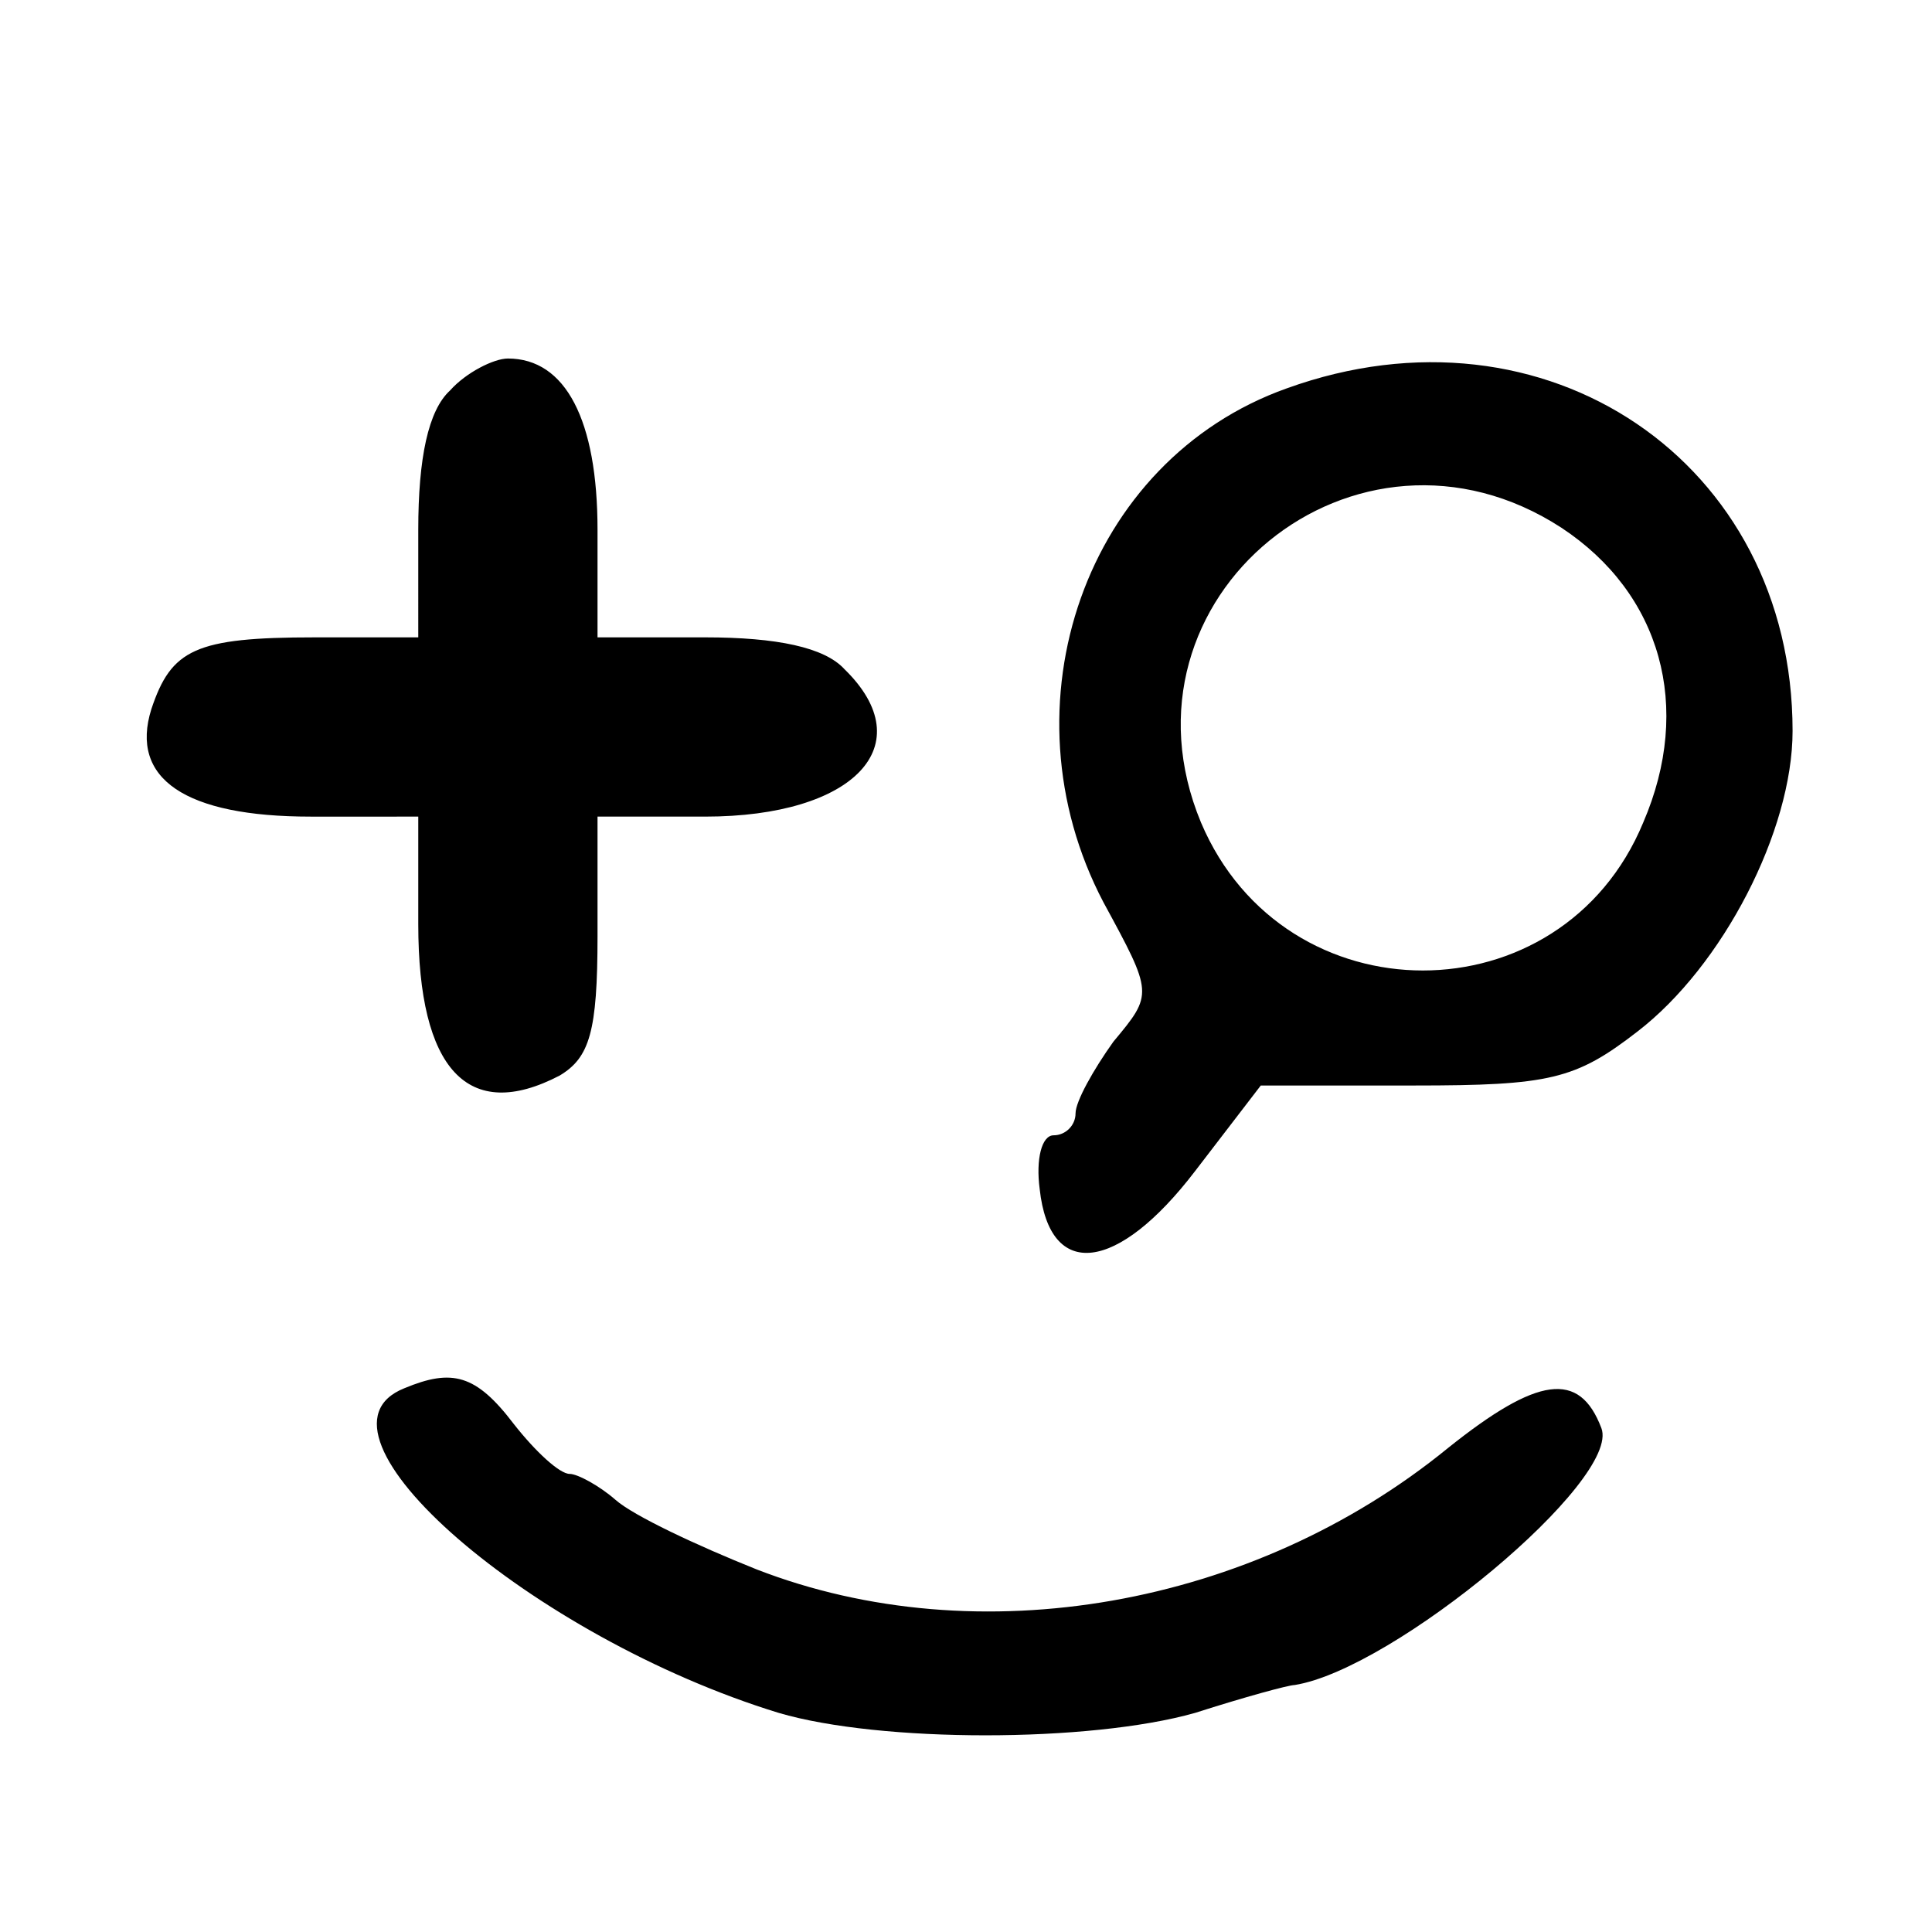 <svg version="1" xmlns="http://www.w3.org/2000/svg" width="129.333" height="129.333" viewBox="0 0 97 97"><path d="M22.6 19.6c-1.1 1-1.6 3.4-1.6 7V32h-5.2c-6 0-7.2.6-8.2 3.6-1.1 3.5 1.7 5.4 8 5.4H21v5.4c0 7.3 2.5 10 7.1 7.6 1.5-.9 1.9-2.2 1.9-7v-6h5.4c7.5 0 10.9-3.6 7-7.4-1-1.1-3.4-1.6-7-1.6H30v-5.4c0-5.5-1.6-8.6-4.5-8.6-.7 0-2.1.7-2.9 1.6zm42-.1c-10.1 3.6-14.4 15.9-9.2 25.8 2.5 4.6 2.5 4.6.5 7-1 1.4-1.9 3-1.9 3.6 0 .6-.5 1.1-1.1 1.1-.6 0-.9 1.2-.7 2.7.5 4.6 3.9 4.2 7.8-.9l3.3-4.3H71c6.8 0 8.1-.3 11.2-2.7 4.3-3.3 7.8-10.1 7.8-15.1 0-13.5-12.4-21.9-25.4-17.2zm13.8 7c5 3.3 6.6 9 4.1 14.8-4.1 9.9-18 9.9-22.2 0-4.7-11.3 7.8-21.5 18.1-14.8zM20.3 69.7c-5.5 2.2 6.4 12.5 18.8 16.3 5.1 1.5 15.6 1.5 20.9 0 2.5-.8 4.7-1.4 5-1.4 5-.8 16.4-10.3 15.4-12.9-1.1-2.9-3.2-2.6-7.7 1-9.8 8-23.6 10.4-34.7 6.1-3-1.2-6.2-2.7-7.1-3.5-.8-.7-1.9-1.3-2.3-1.3-.5 0-1.7-1.1-2.8-2.5-1.9-2.5-3.1-2.8-5.5-1.8z"/></svg>